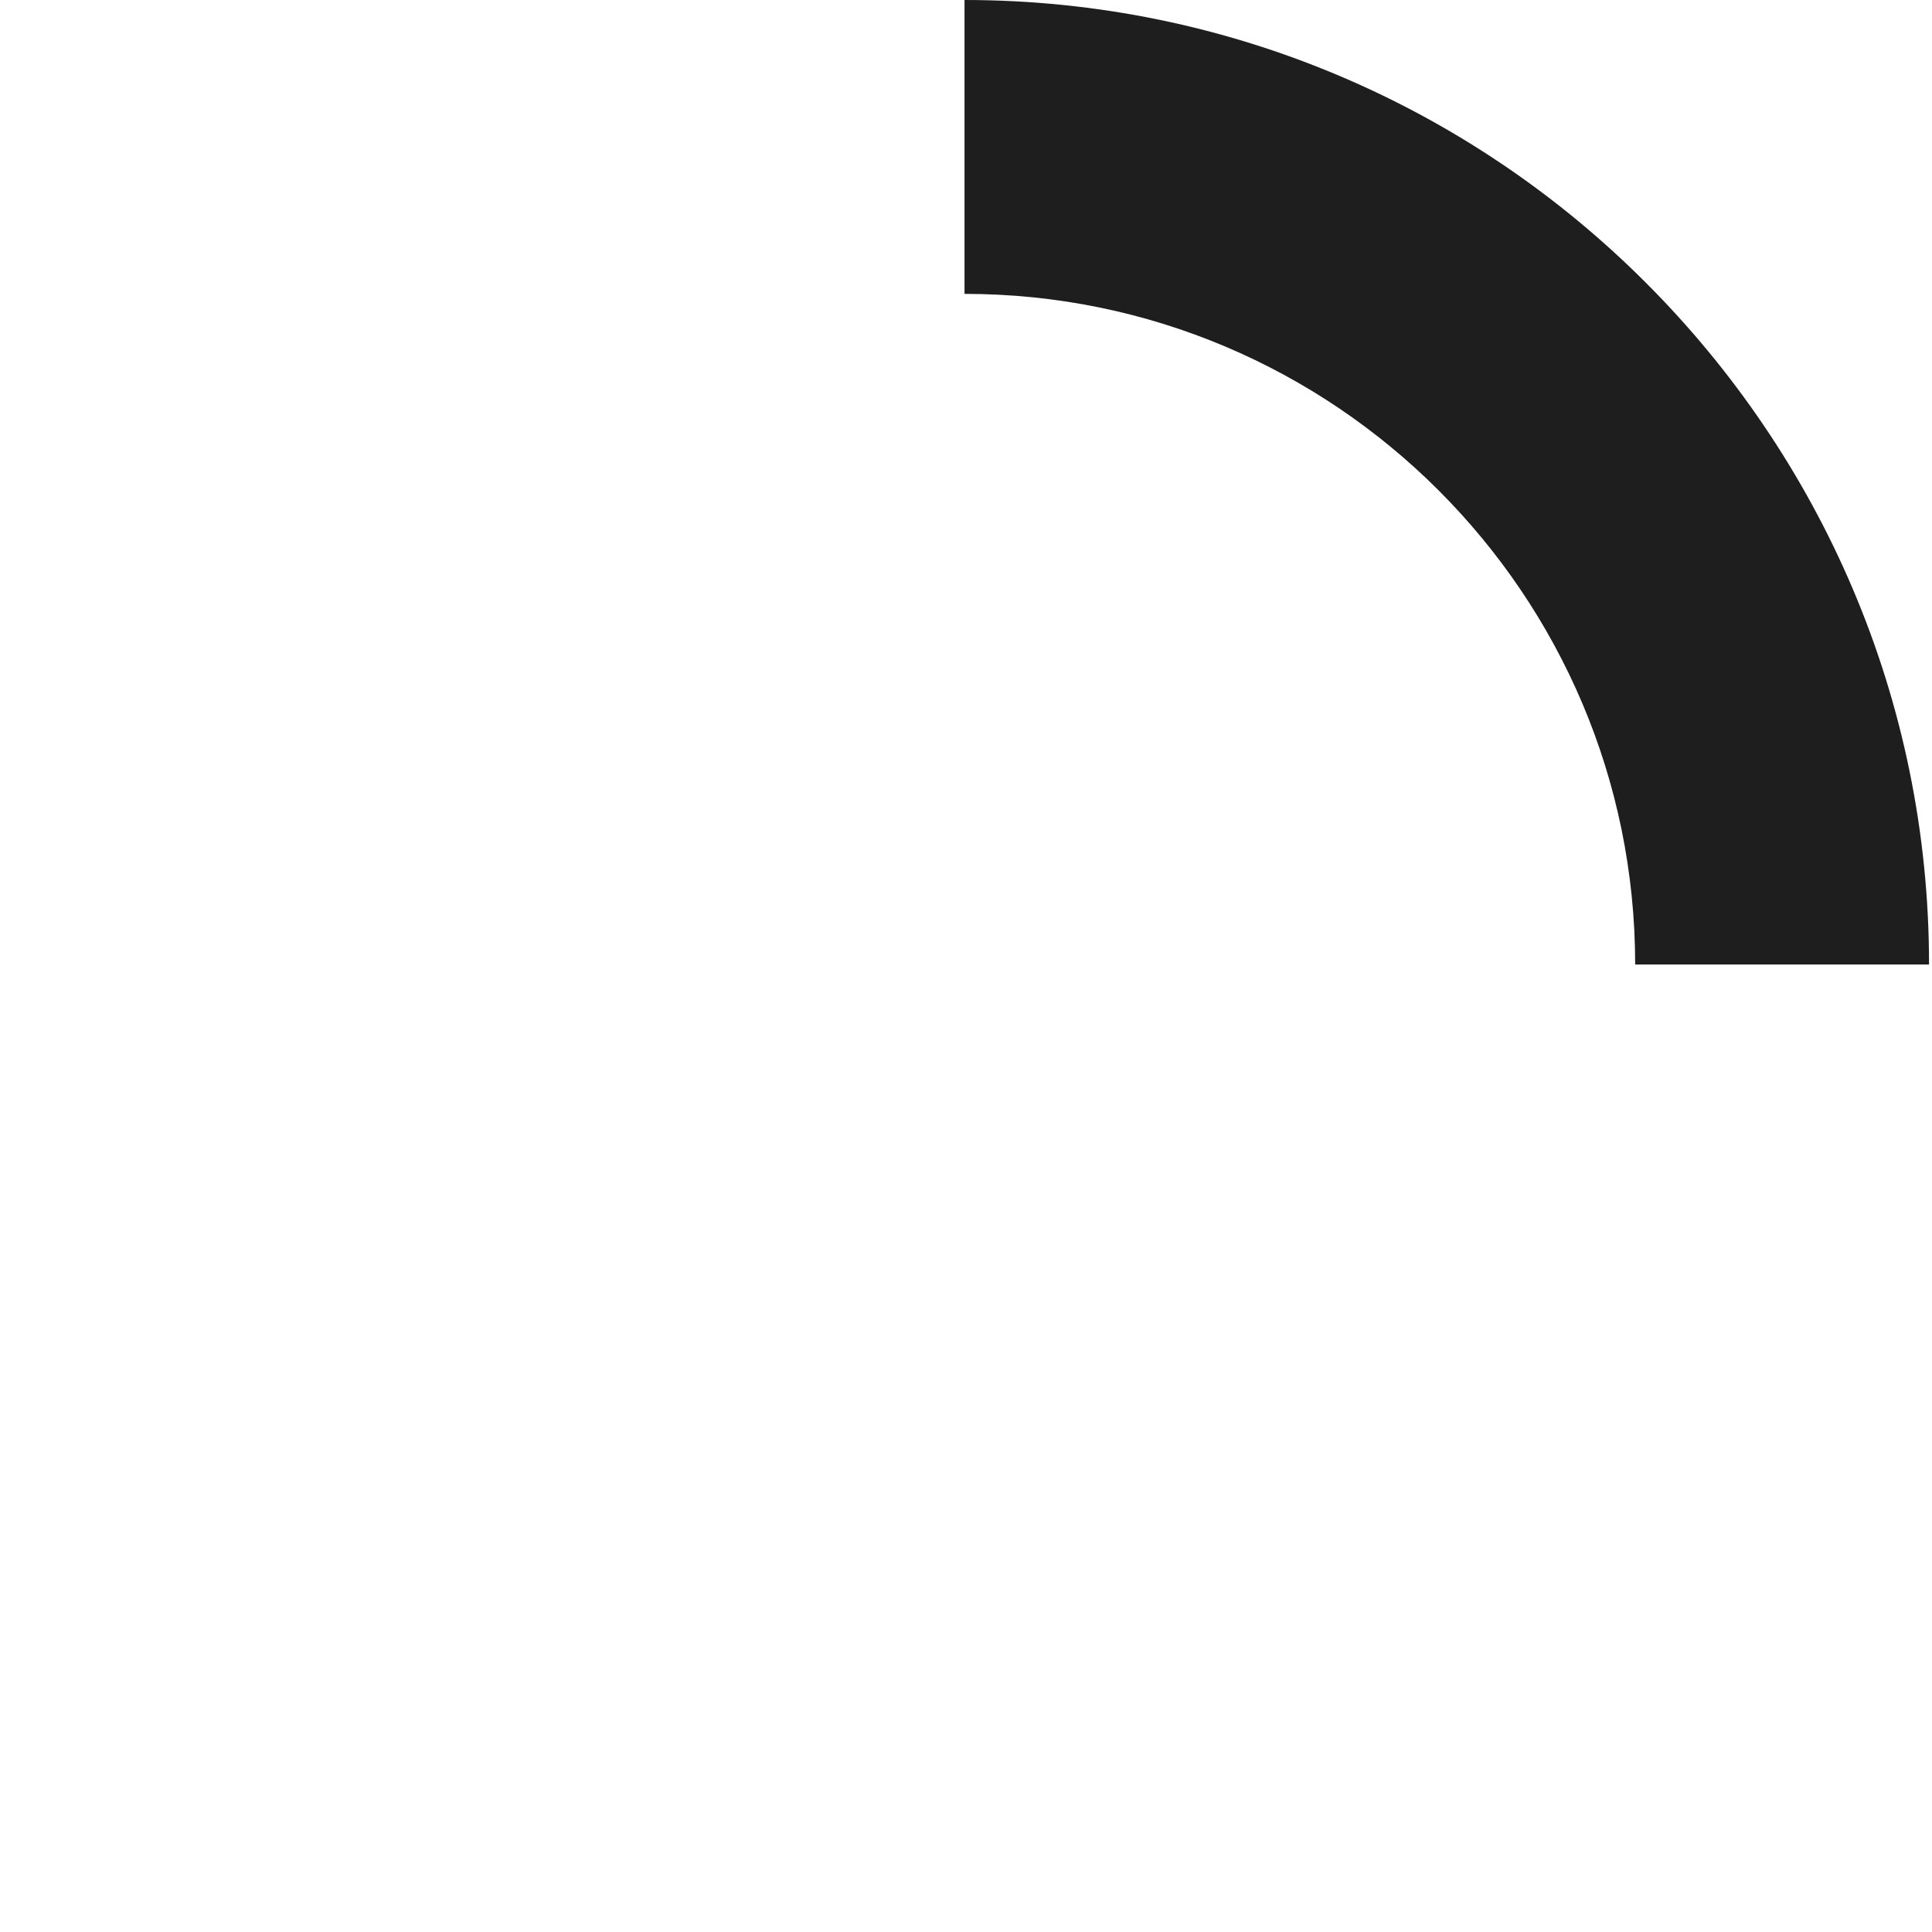 <svg xmlns="http://www.w3.org/2000/svg" viewBox="0 0 522 522"><path d="M444.7 76.4C397.6 29.2 332.4 0 260.6 0v79.4c50 0 95.3 20.3 128.1 53.1s53.1 78.1 53.1 128.1h79.4c0-71.9-29.3-137-76.5-184.2z" fill="#1e1e1e"/></svg>